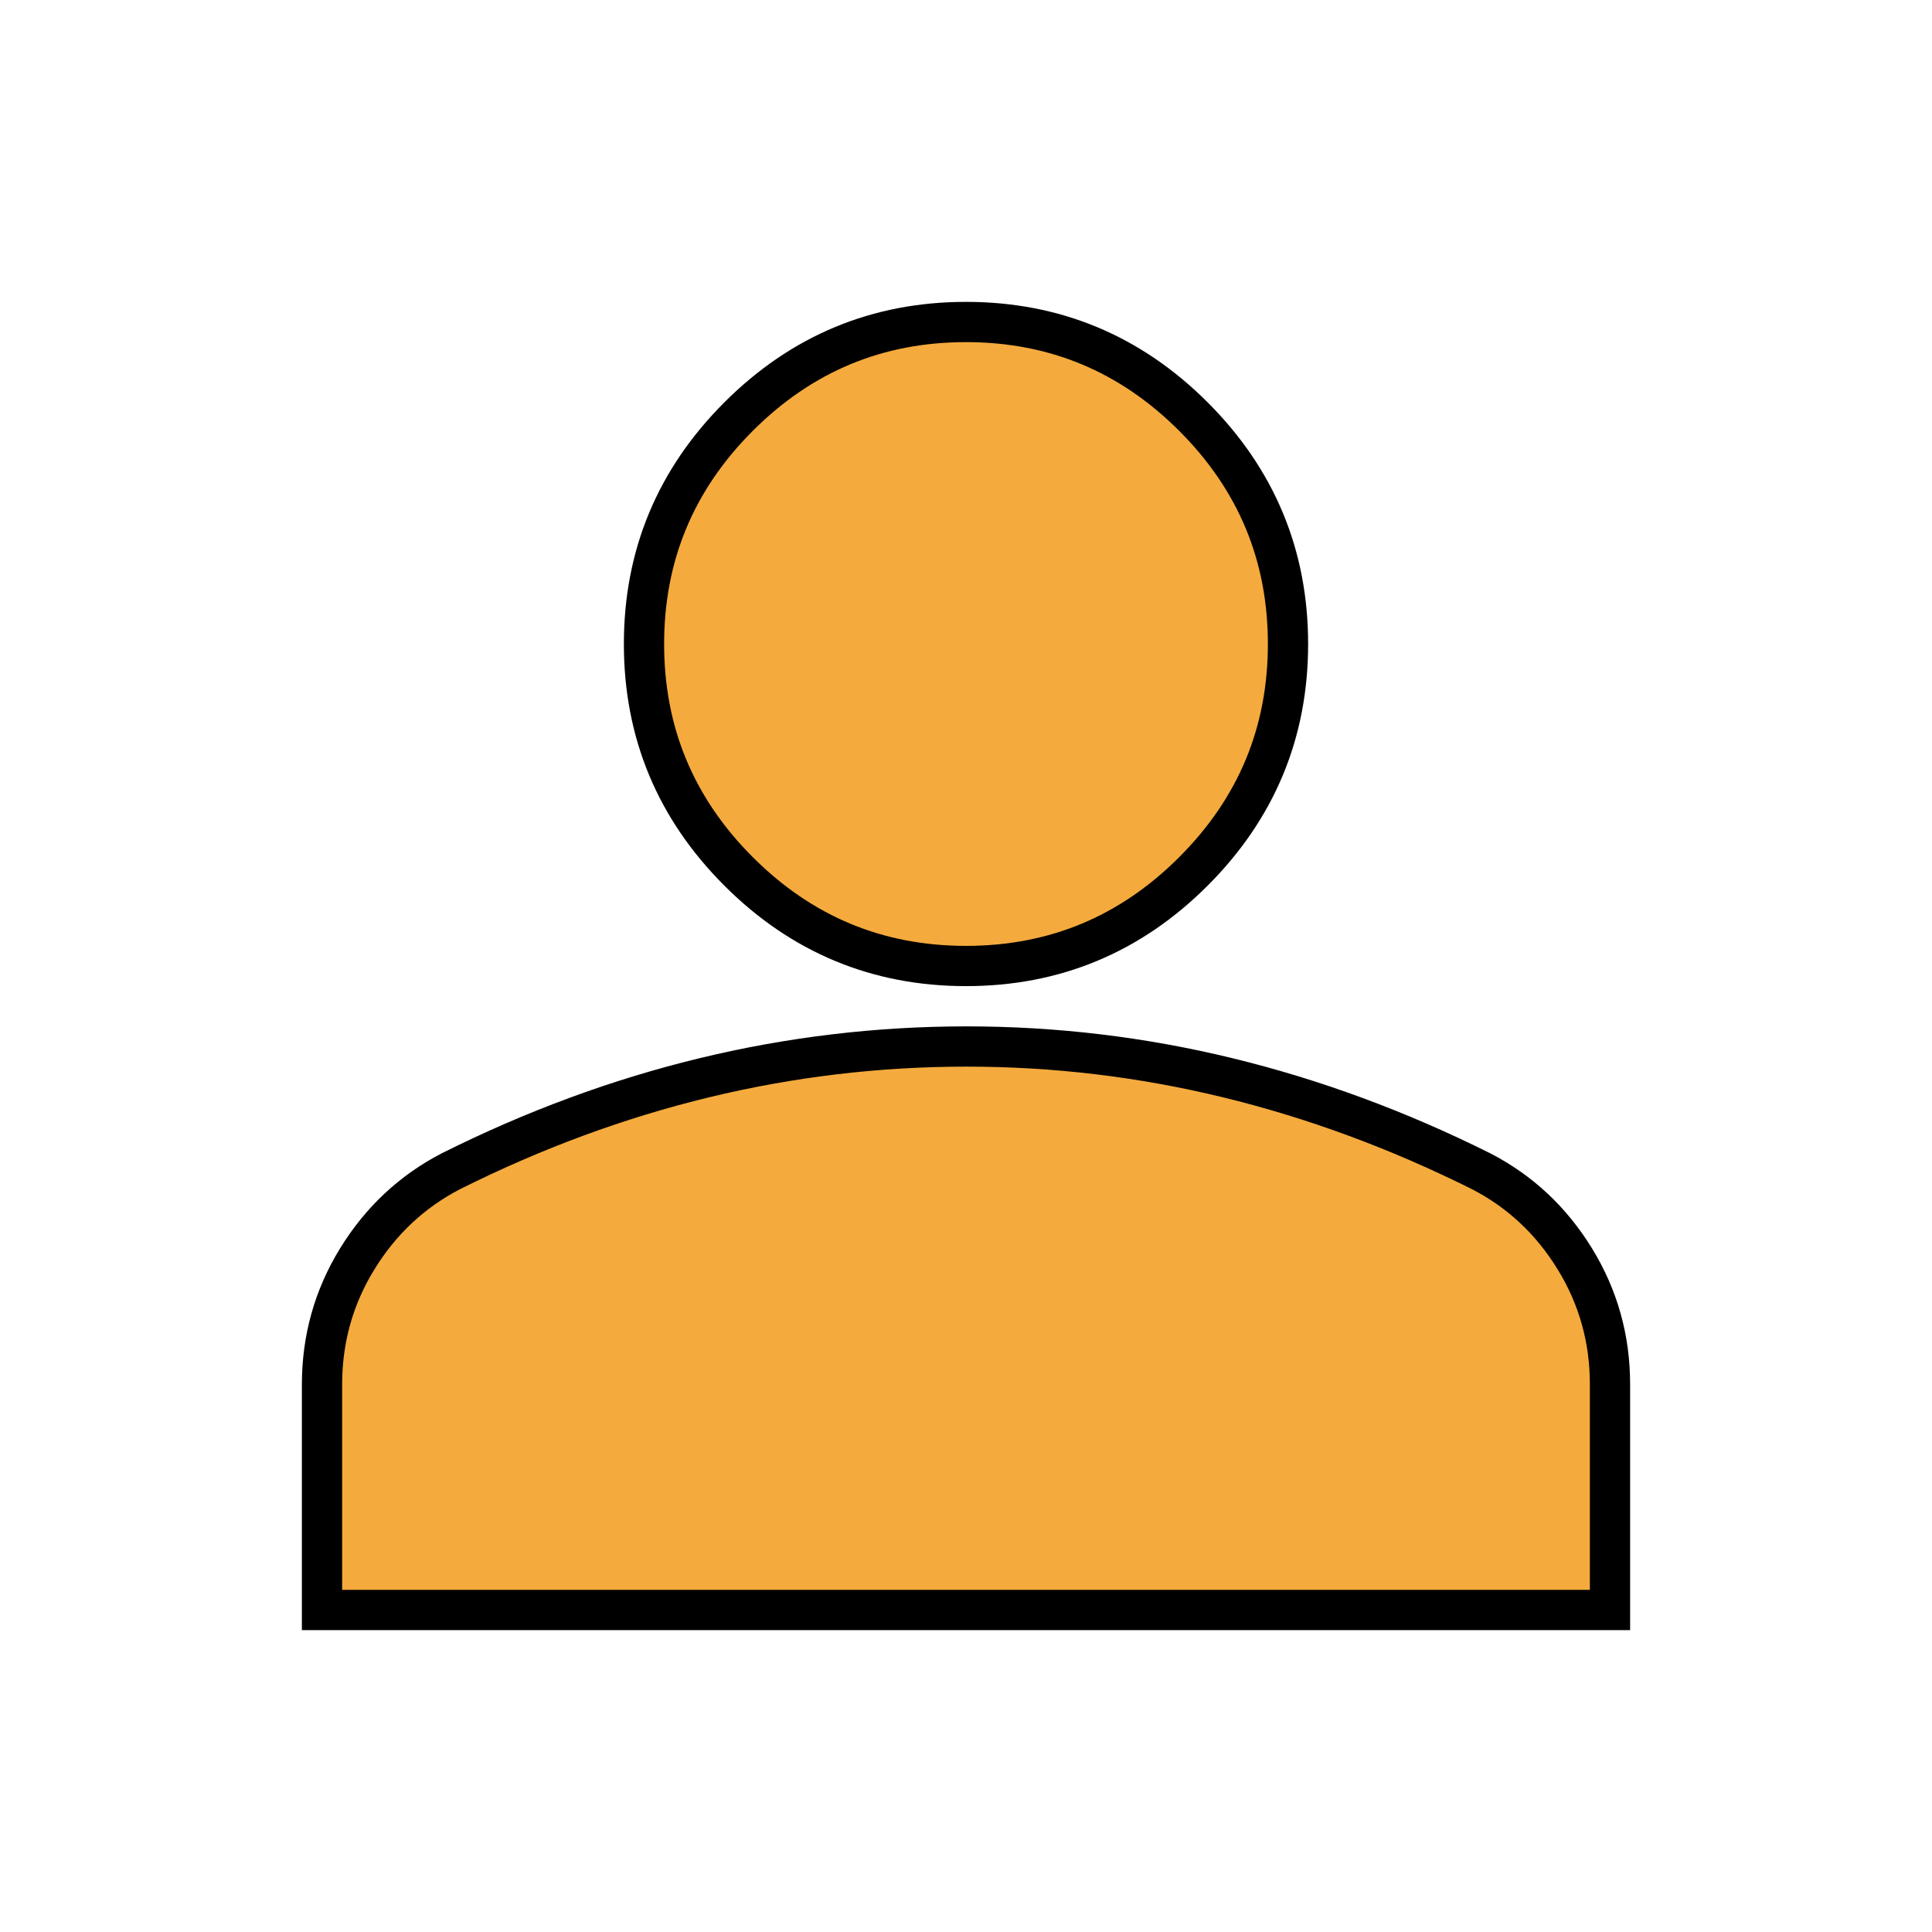<!-- <svg width="91" height="91" viewBox="0 0 91 91" fill="none" xmlns="http://www.w3.org/2000/svg">
<path d="M17.458 72.0857V70.5857V64.3446C17.458 62.469 18.0091 60.7176 19.0756 59.1208L19.076 59.1203C20.1422 57.5253 21.5753 56.2935 23.3416 55.4291L23.3523 55.4239L23.3524 55.4239C27.0203 53.6651 30.7023 52.3411 34.3977 51.4577C38.0907 50.5717 41.7921 50.1274 45.4997 50.1274C49.2076 50.1274 52.9106 50.5718 56.6064 51.4579C60.3012 52.3438 63.9805 53.6677 67.6432 55.4239L67.6531 55.4287L67.653 55.4287C69.4218 56.2928 70.8555 57.5247 71.9197 59.1205L17.458 72.0857ZM17.458 72.0857H18.958M17.458 72.0857H18.958M18.958 72.0857H72.0413H73.5413M18.958 72.0857H73.5413M73.5413 72.0857V70.5857M73.5413 72.0857V70.5857M73.5413 70.5857V64.3446C73.5413 62.469 72.989 60.718 71.9206 59.1218L73.5413 70.5857ZM45.4997 44.6682V44.6682L45.5106 44.6681C49.0289 44.6426 52.0818 43.3758 54.5894 40.8938C57.1049 38.404 58.3775 35.3423 58.3747 31.7958C58.3718 28.2513 57.1002 25.1891 54.5919 22.695L53.5342 23.7586L54.5919 22.695C52.0883 20.2057 49.0326 18.9362 45.5057 18.922C41.9697 18.9077 38.9073 20.1799 36.4021 22.6966C33.901 25.2091 32.6275 28.2674 32.6247 31.792C32.6218 35.3186 33.8963 38.3764 36.4045 40.8846C38.9126 43.3928 41.9713 44.6682 45.4997 44.6682Z" fill="#F4AA3D" stroke="black" stroke-width="3"/>
</svg> -->
<svg xmlns="http://www.w3.org/2000/svg" width="91" height="91" viewBox="0 0 24 24"><path fill="#F4AA3D" d="M12 12q-1.65 0-2.825-1.175T8 8t1.175-2.825T12 4t2.825 1.175T16 8t-1.175 2.825T12 12m-8 8v-2.8q0-.85.438-1.562T5.6 14.55q1.55-.775 3.15-1.162T12 13t3.25.388t3.15 1.162q.725.375 1.163 1.088T20 17.2V20z" stroke-width="0.5" stroke="#000"/></svg>